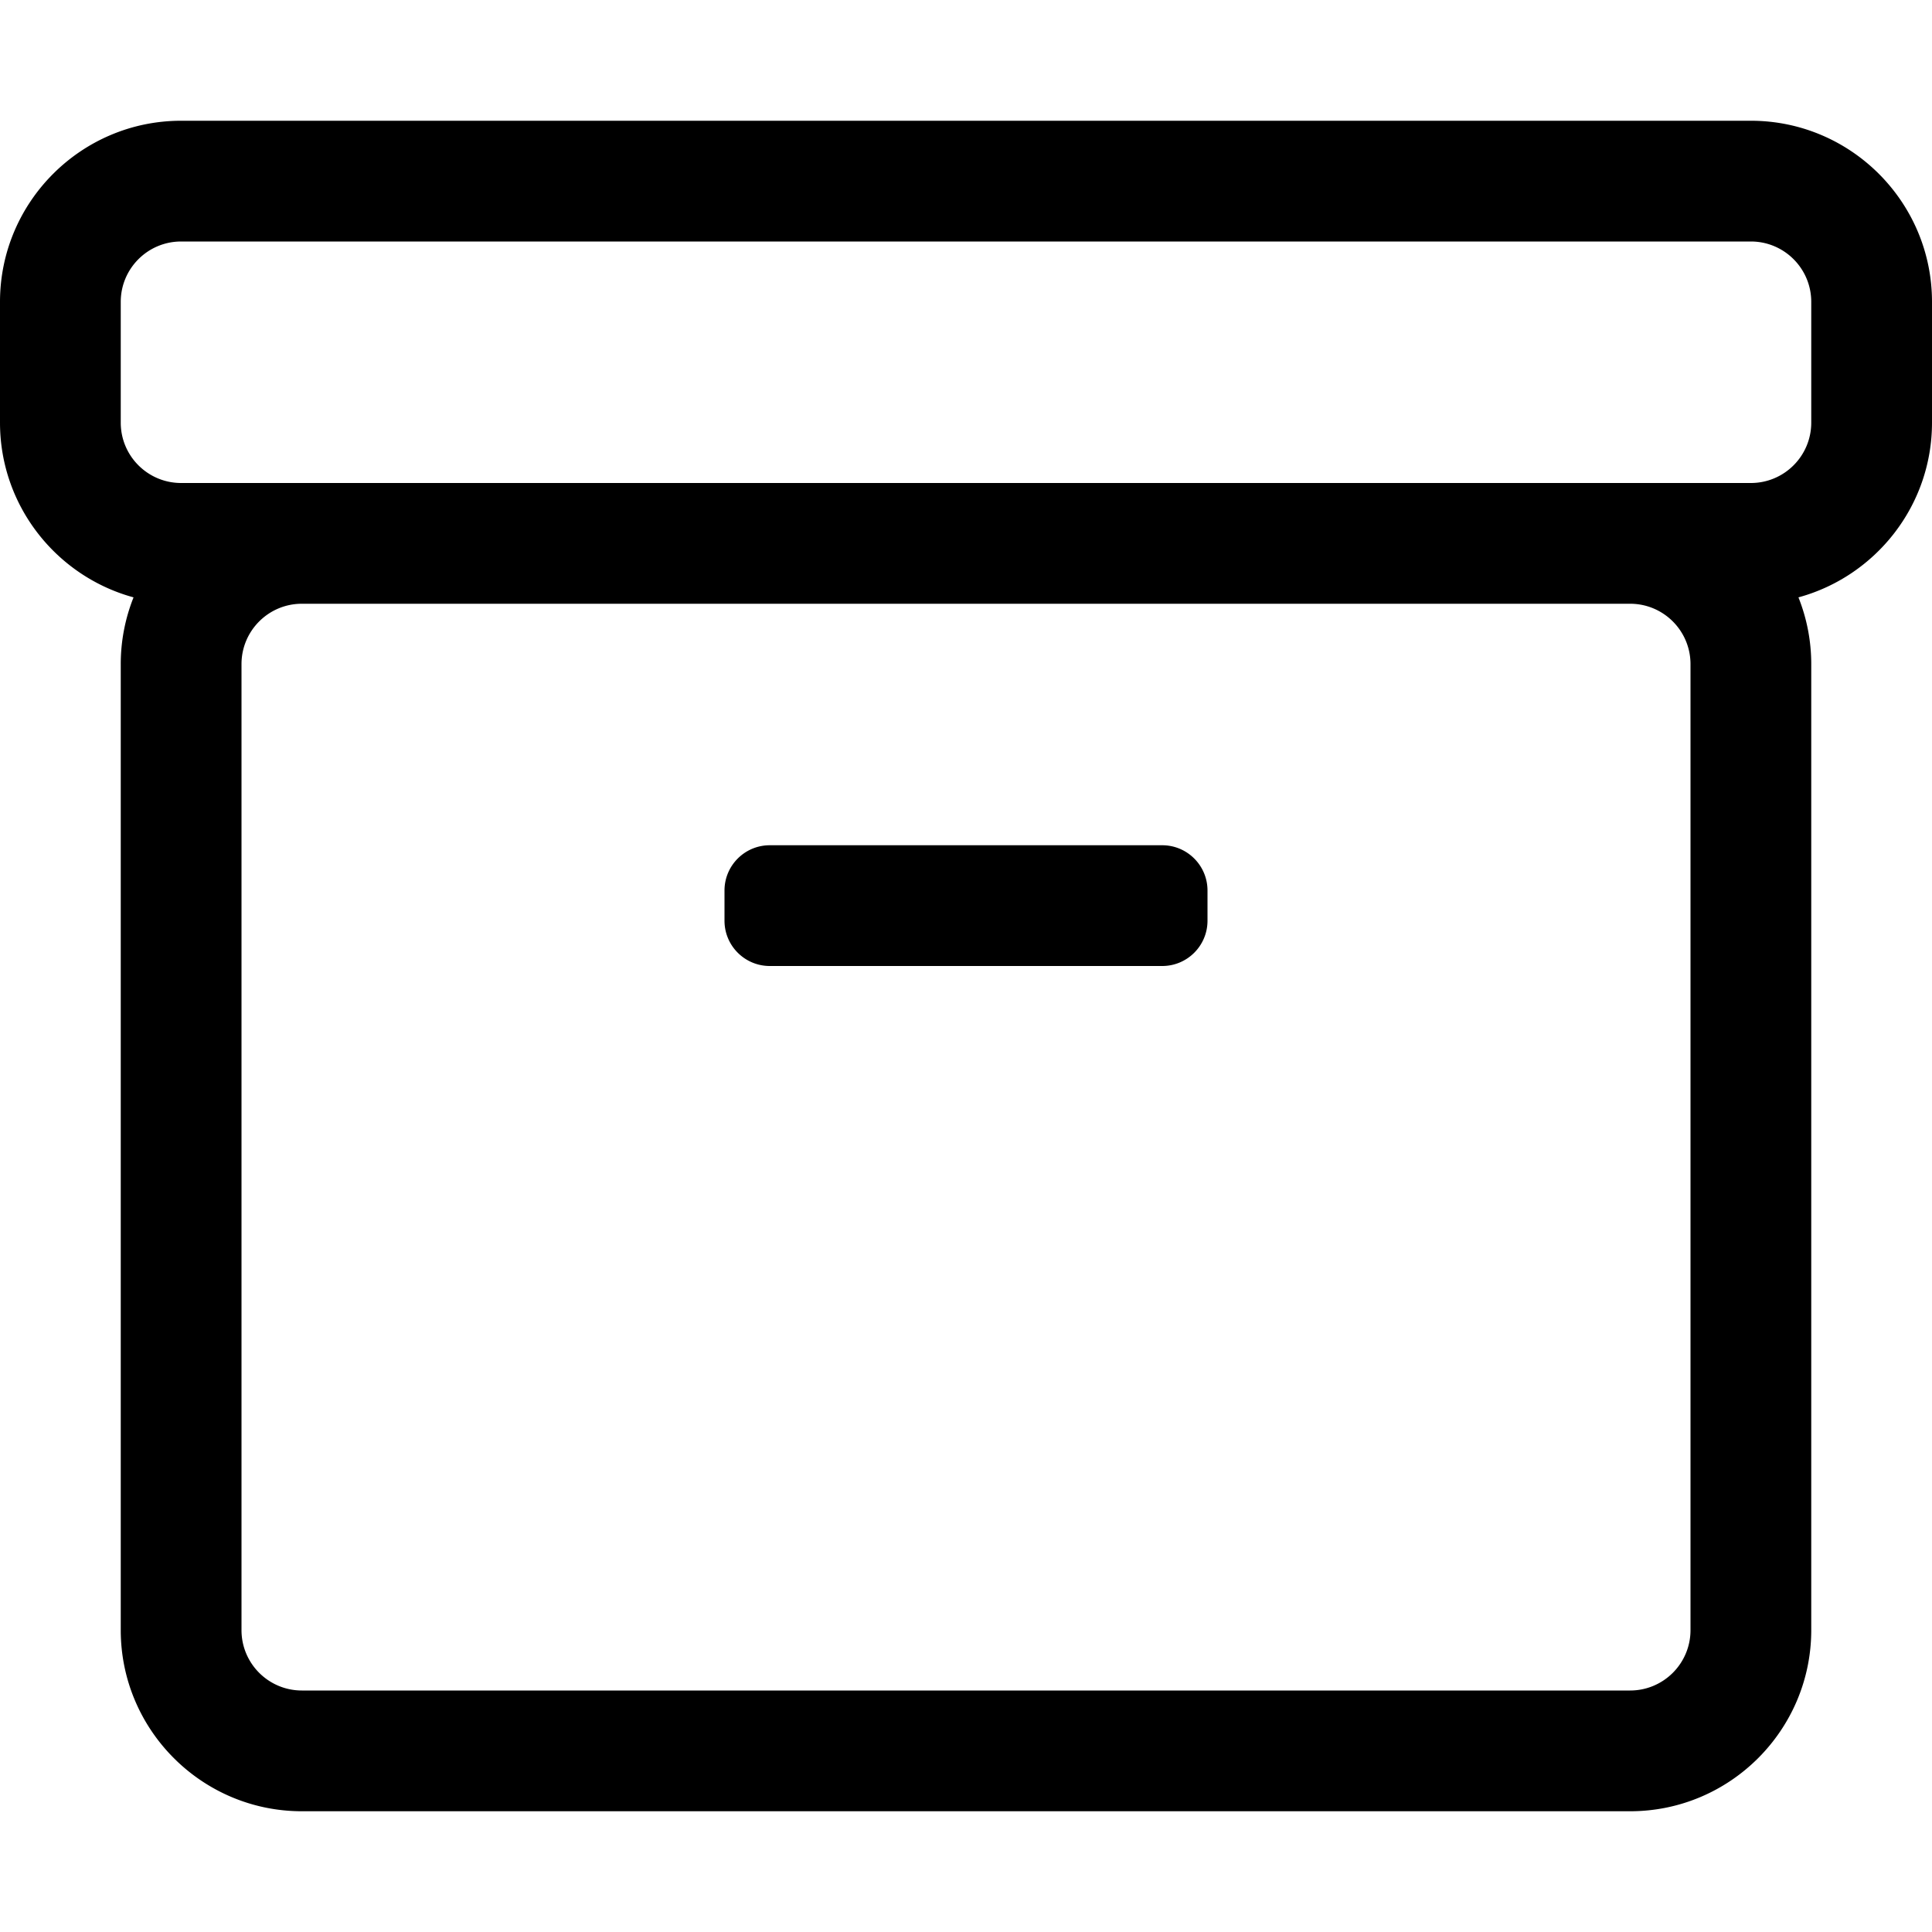 <svg xmlns="http://www.w3.org/2000/svg" viewBox="0 0 512 512"><path d="M464 32H48C21.533 32 0 53.533 0 80v32c0 22.105 15.024 40.757 35.393 46.308A47.726 47.726 0 0 0 32 176v256c0 26.467 21.533 48 48 48h352c26.467 0 48-21.533 48-48V176a47.726 47.726 0 0 0-3.393-17.692C496.976 152.757 512 134.105 512 112V80c0-26.467-21.533-48-48-48zm-16 400c0 8.837-7.164 16-16 16H80c-8.837 0-16-7.163-16-16V176c0-8.837 7.163-16 16-16h352c8.836 0 16 7.163 16 16v256zm32-320c0 8.837-7.163 16-16 16H48c-8.837 0-16-7.163-16-16V80c0-8.837 7.163-16 16-16h416c8.837 0 16 7.163 16 16v32zM308 256H204c-6.627 0-12-5.373-12-12v-8c0-6.627 5.373-12 12-12h104c6.627 0 12 5.373 12 12v8c0 6.627-5.373 12-12 12z"/></svg>
